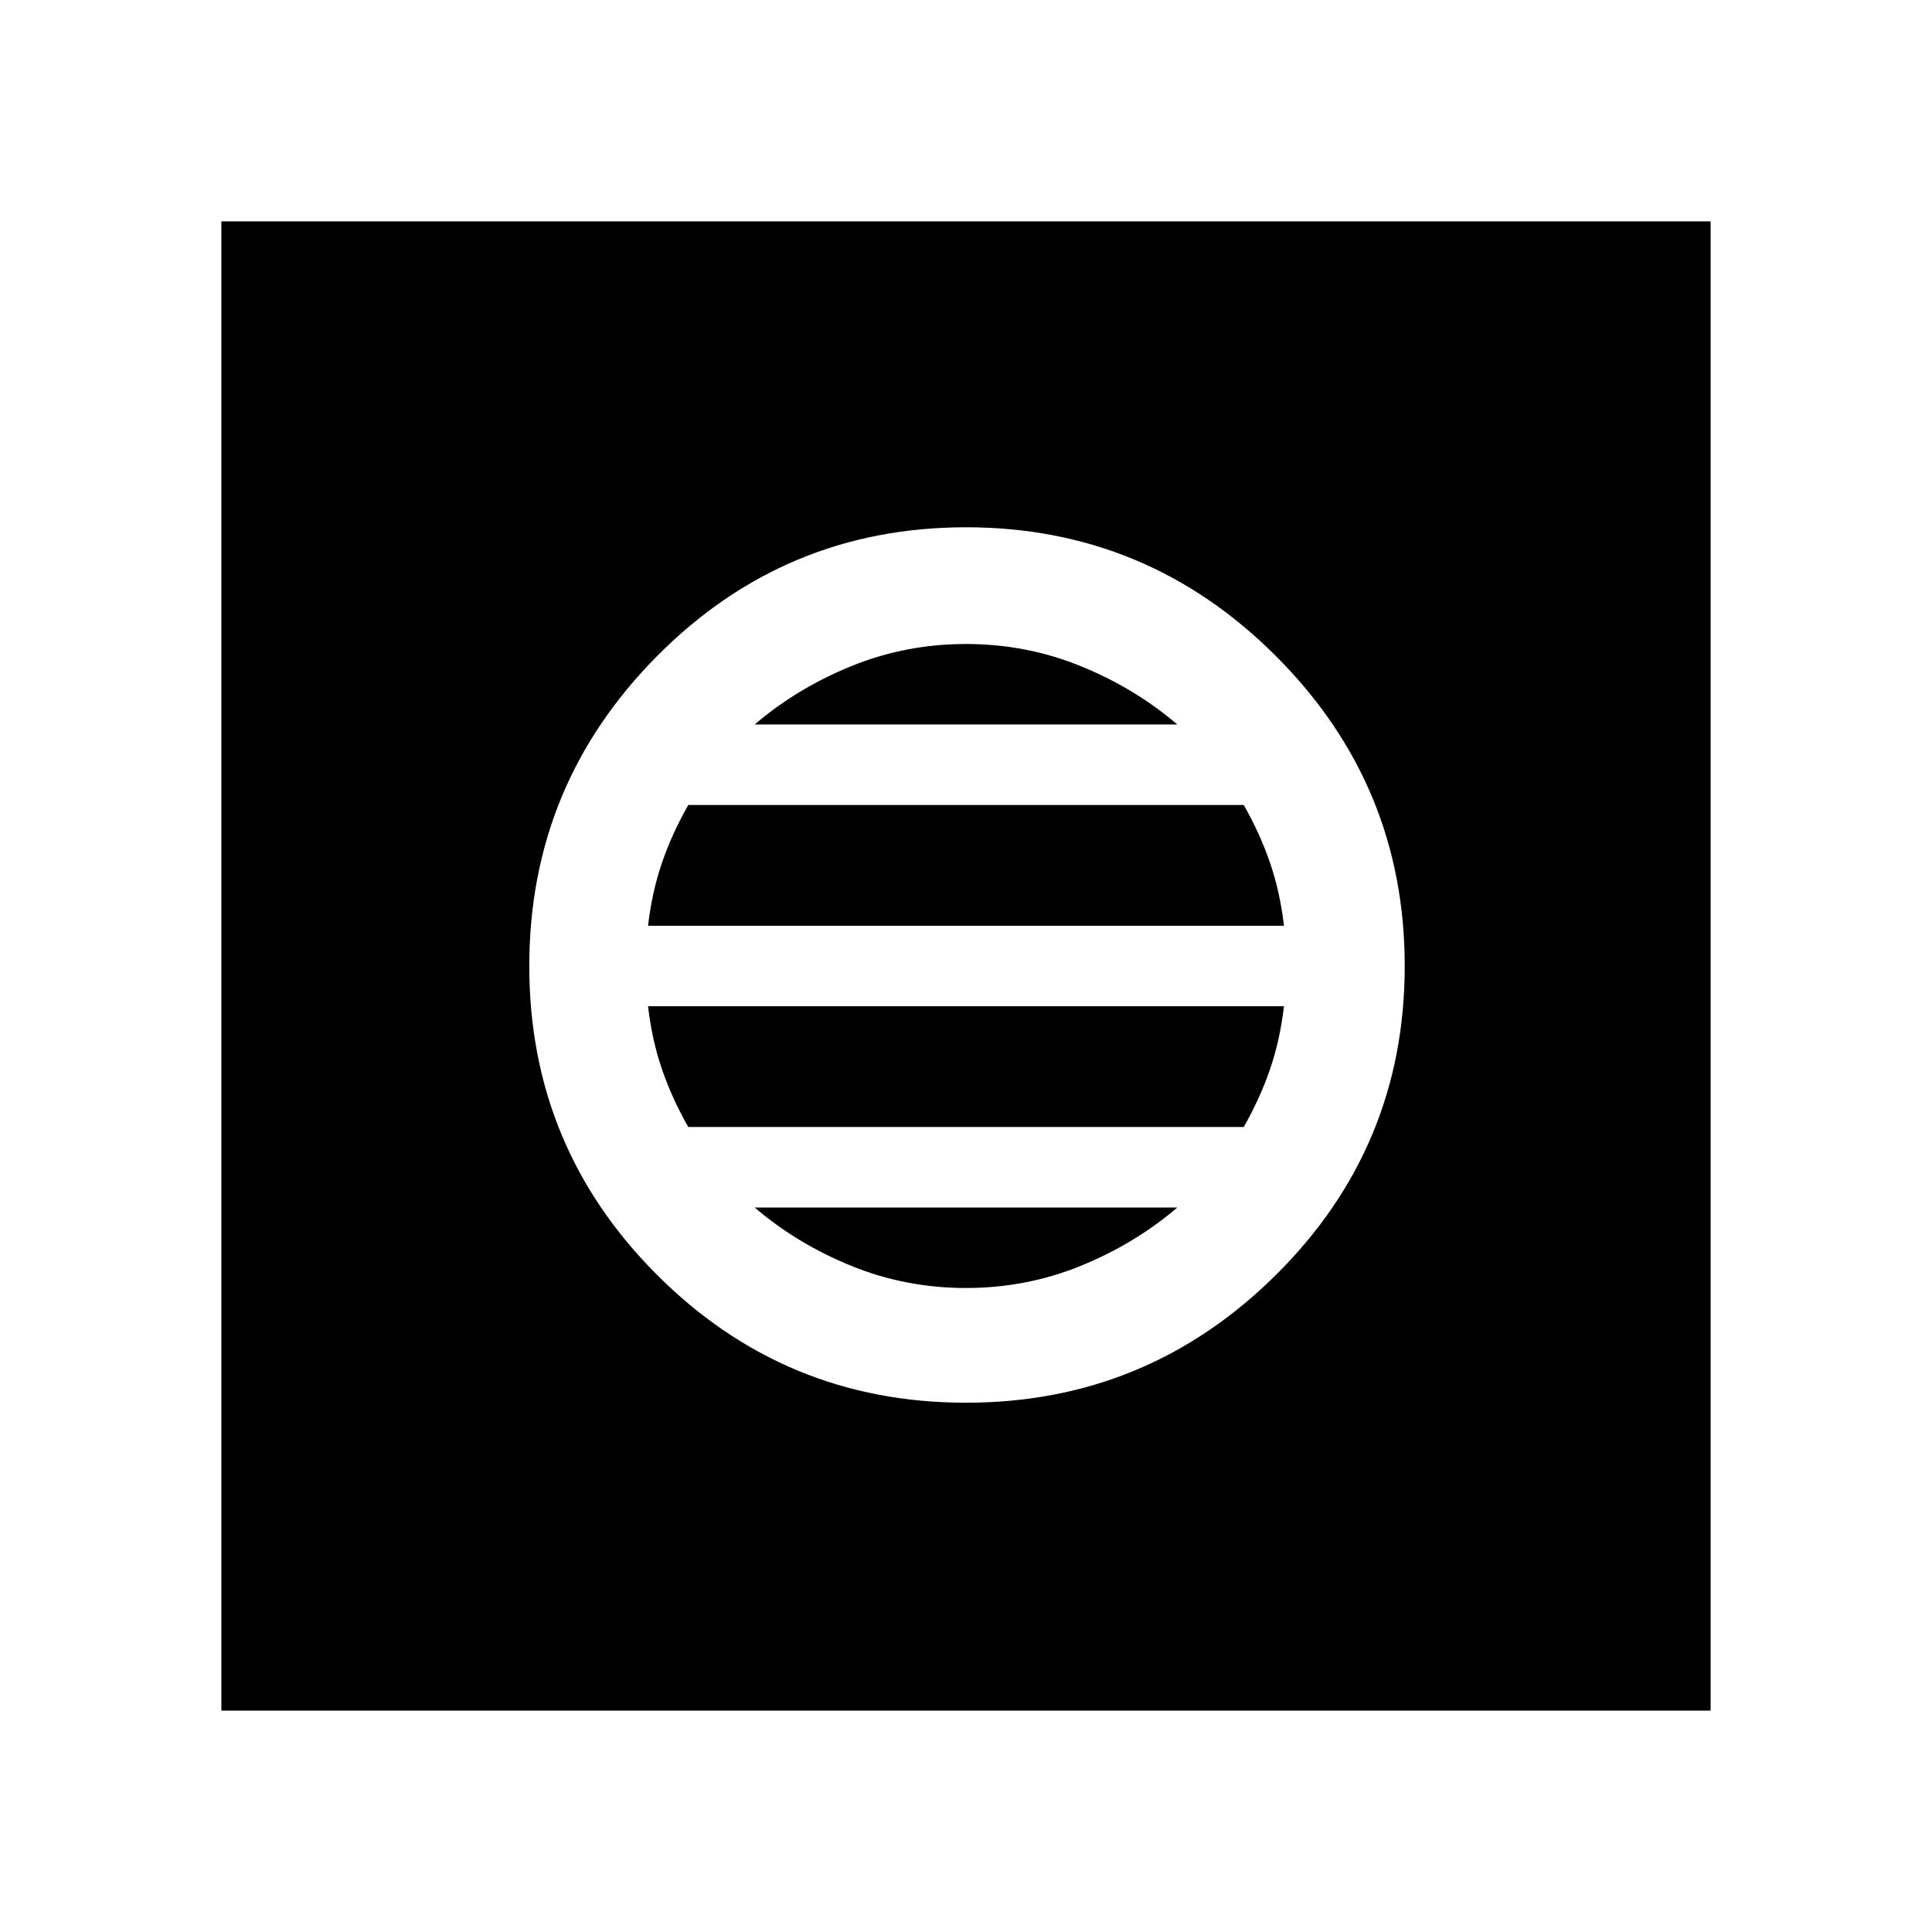 <svg xmlns="http://www.w3.org/2000/svg" height="48" width="48"><path d="M5.5 42.5v-37h37v37ZM24 34.85q4.5 0 7.7-3.175T34.9 24q0-4.5-3.2-7.7T24 13.1q-4.5 0-7.675 3.2T13.15 24q0 4.5 3.175 7.675T24 34.85ZM16.1 23q.1-.85.35-1.575.25-.725.65-1.425h13.8q.4.7.65 1.425.25.725.35 1.575Zm1 5q-.4-.7-.65-1.425-.25-.725-.35-1.575h15.8q-.1.85-.35 1.575-.25.725-.65 1.425Zm6.9 4q-1.5 0-2.85-.55T18.75 30h10.5q-1.05.9-2.4 1.45Q25.5 32 24 32Zm-5.25-14q1.05-.9 2.4-1.45Q22.5 16 24 16t2.85.55q1.35.55 2.4 1.45Z"/></svg>